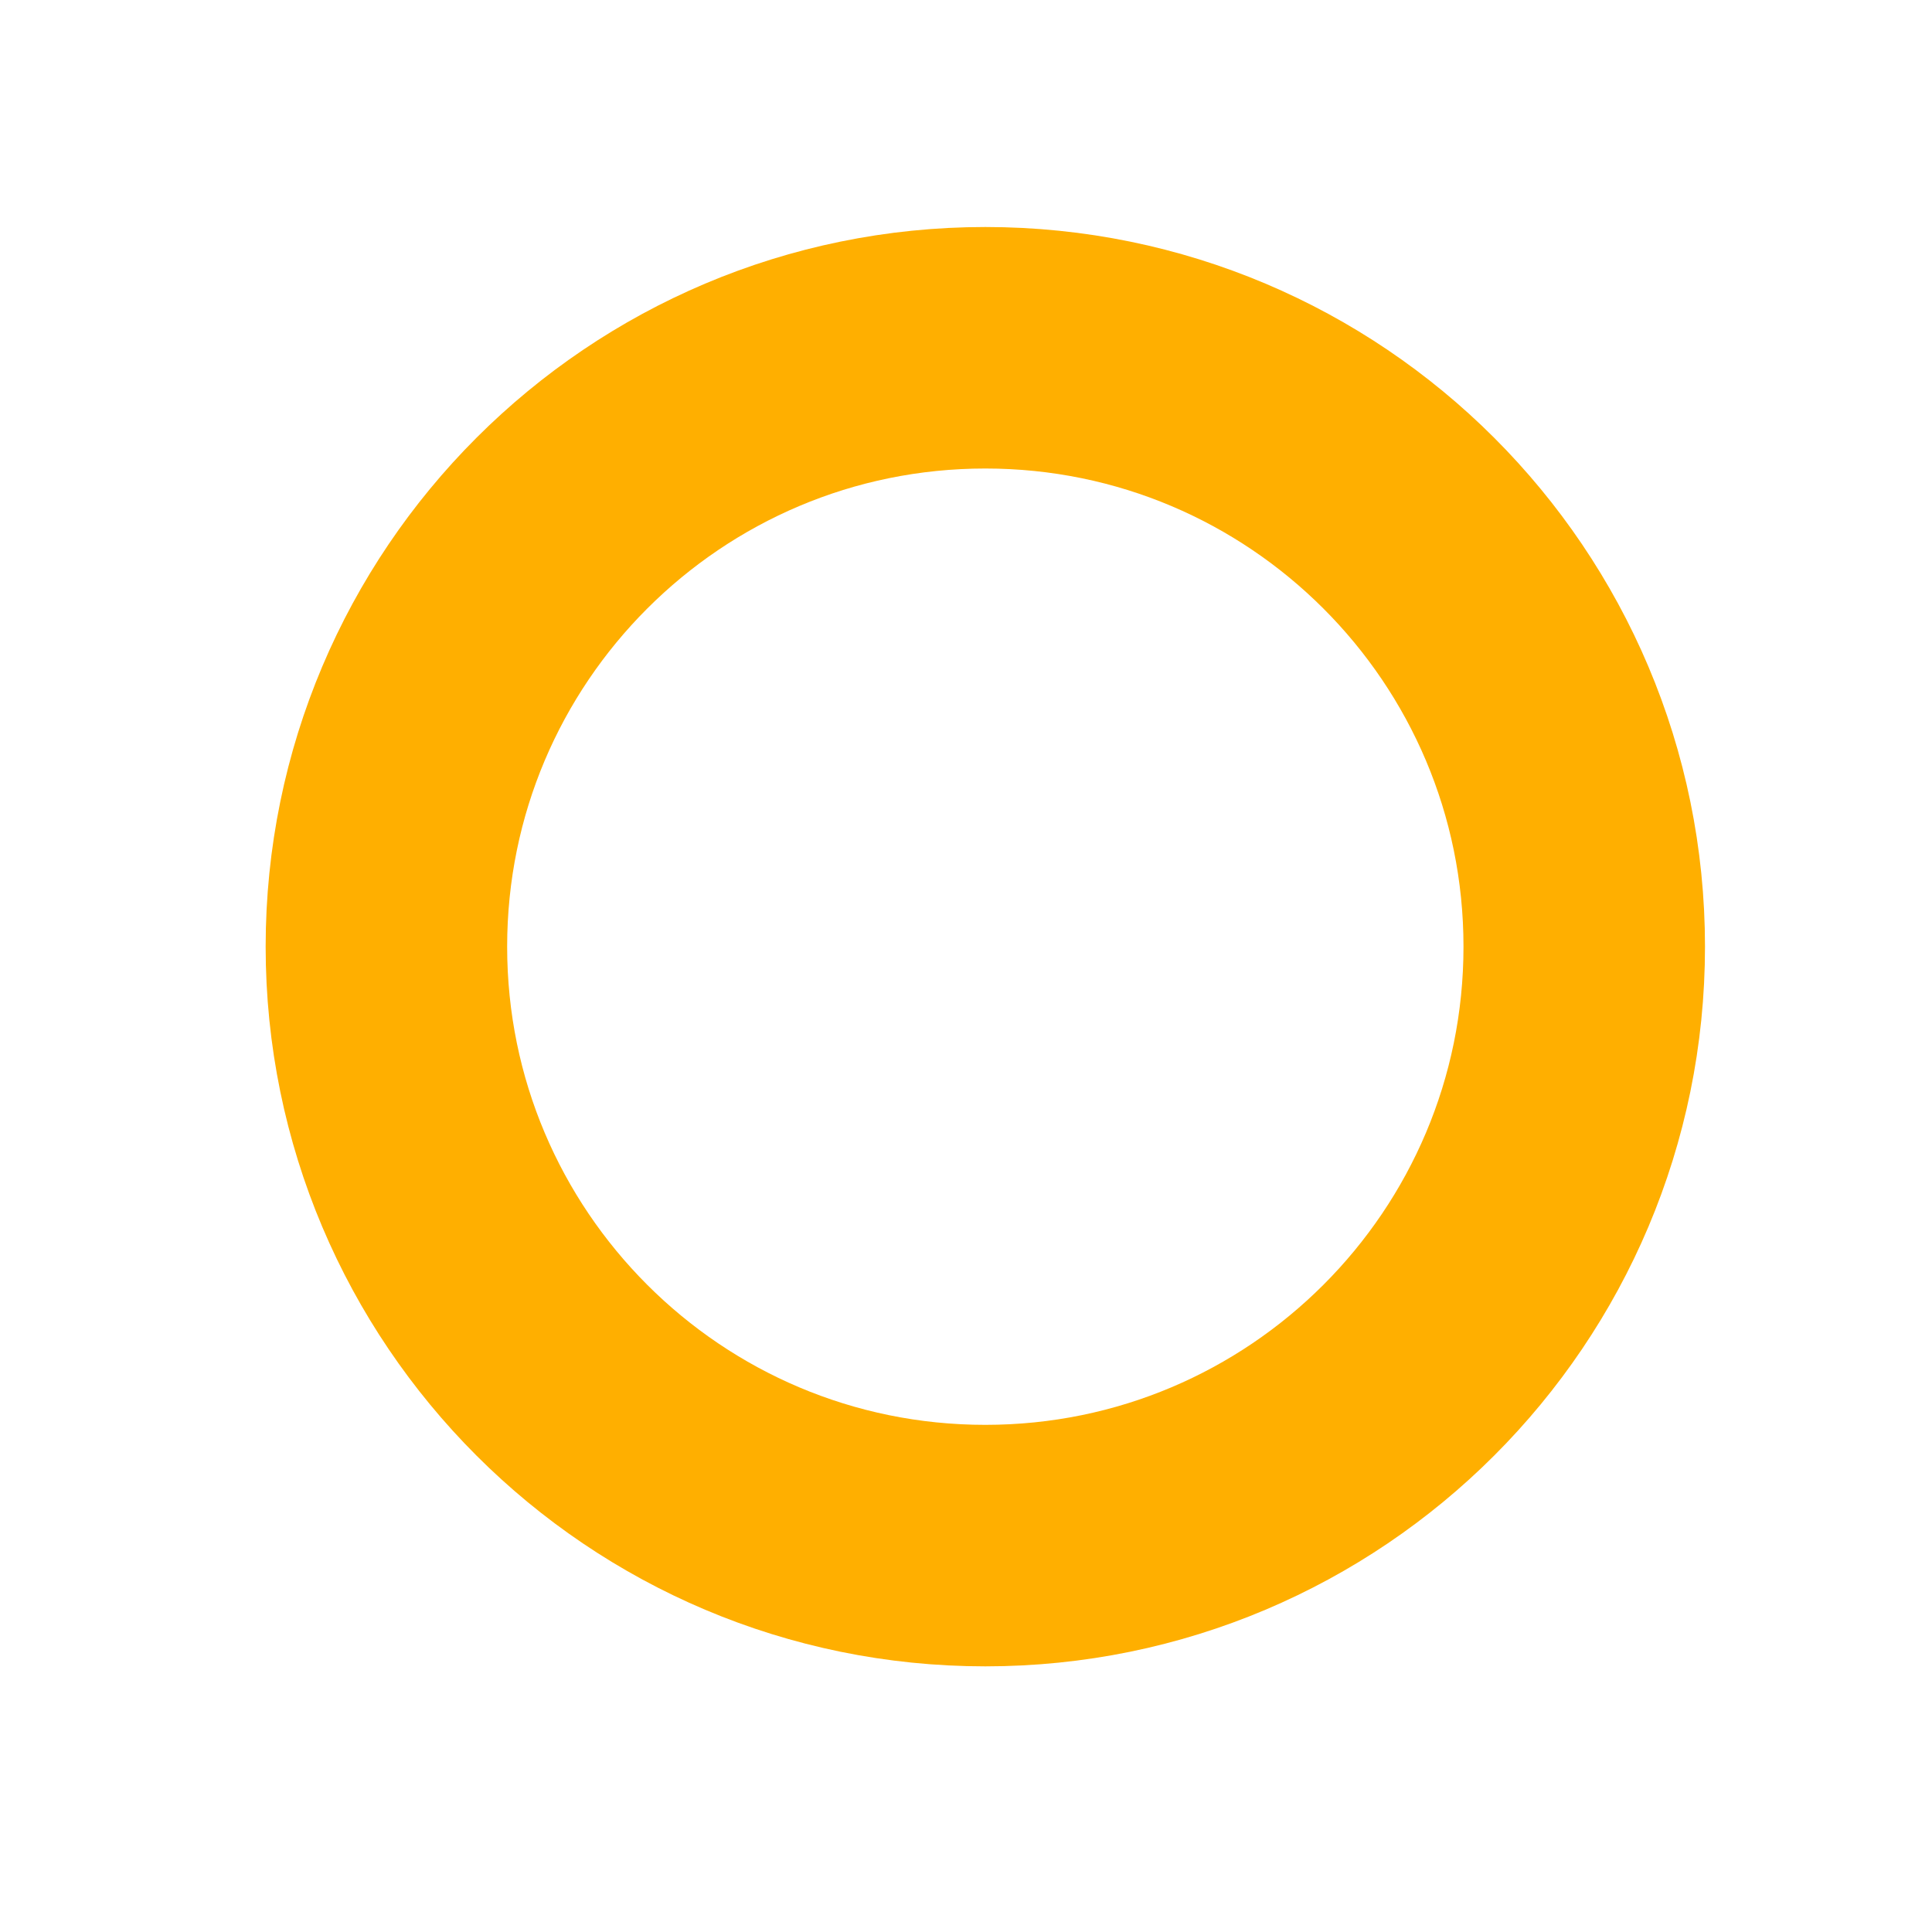 <svg width="20" height="20" viewBox="0 0 20 20" fill="none" xmlns="http://www.w3.org/2000/svg">
<path d="M16.4 9.8C16.4 13.224 13.624 16 10.2 16C6.776 16 4 13.224 4 9.8C4 6.376 6.776 3.6 10.2 3.6C13.624 3.6 16.4 6.376 16.4 9.8Z" stroke="#FFAF00" stroke-width="2.5" stroke-linecap="round" stroke-linejoin="round"/>
</svg>
